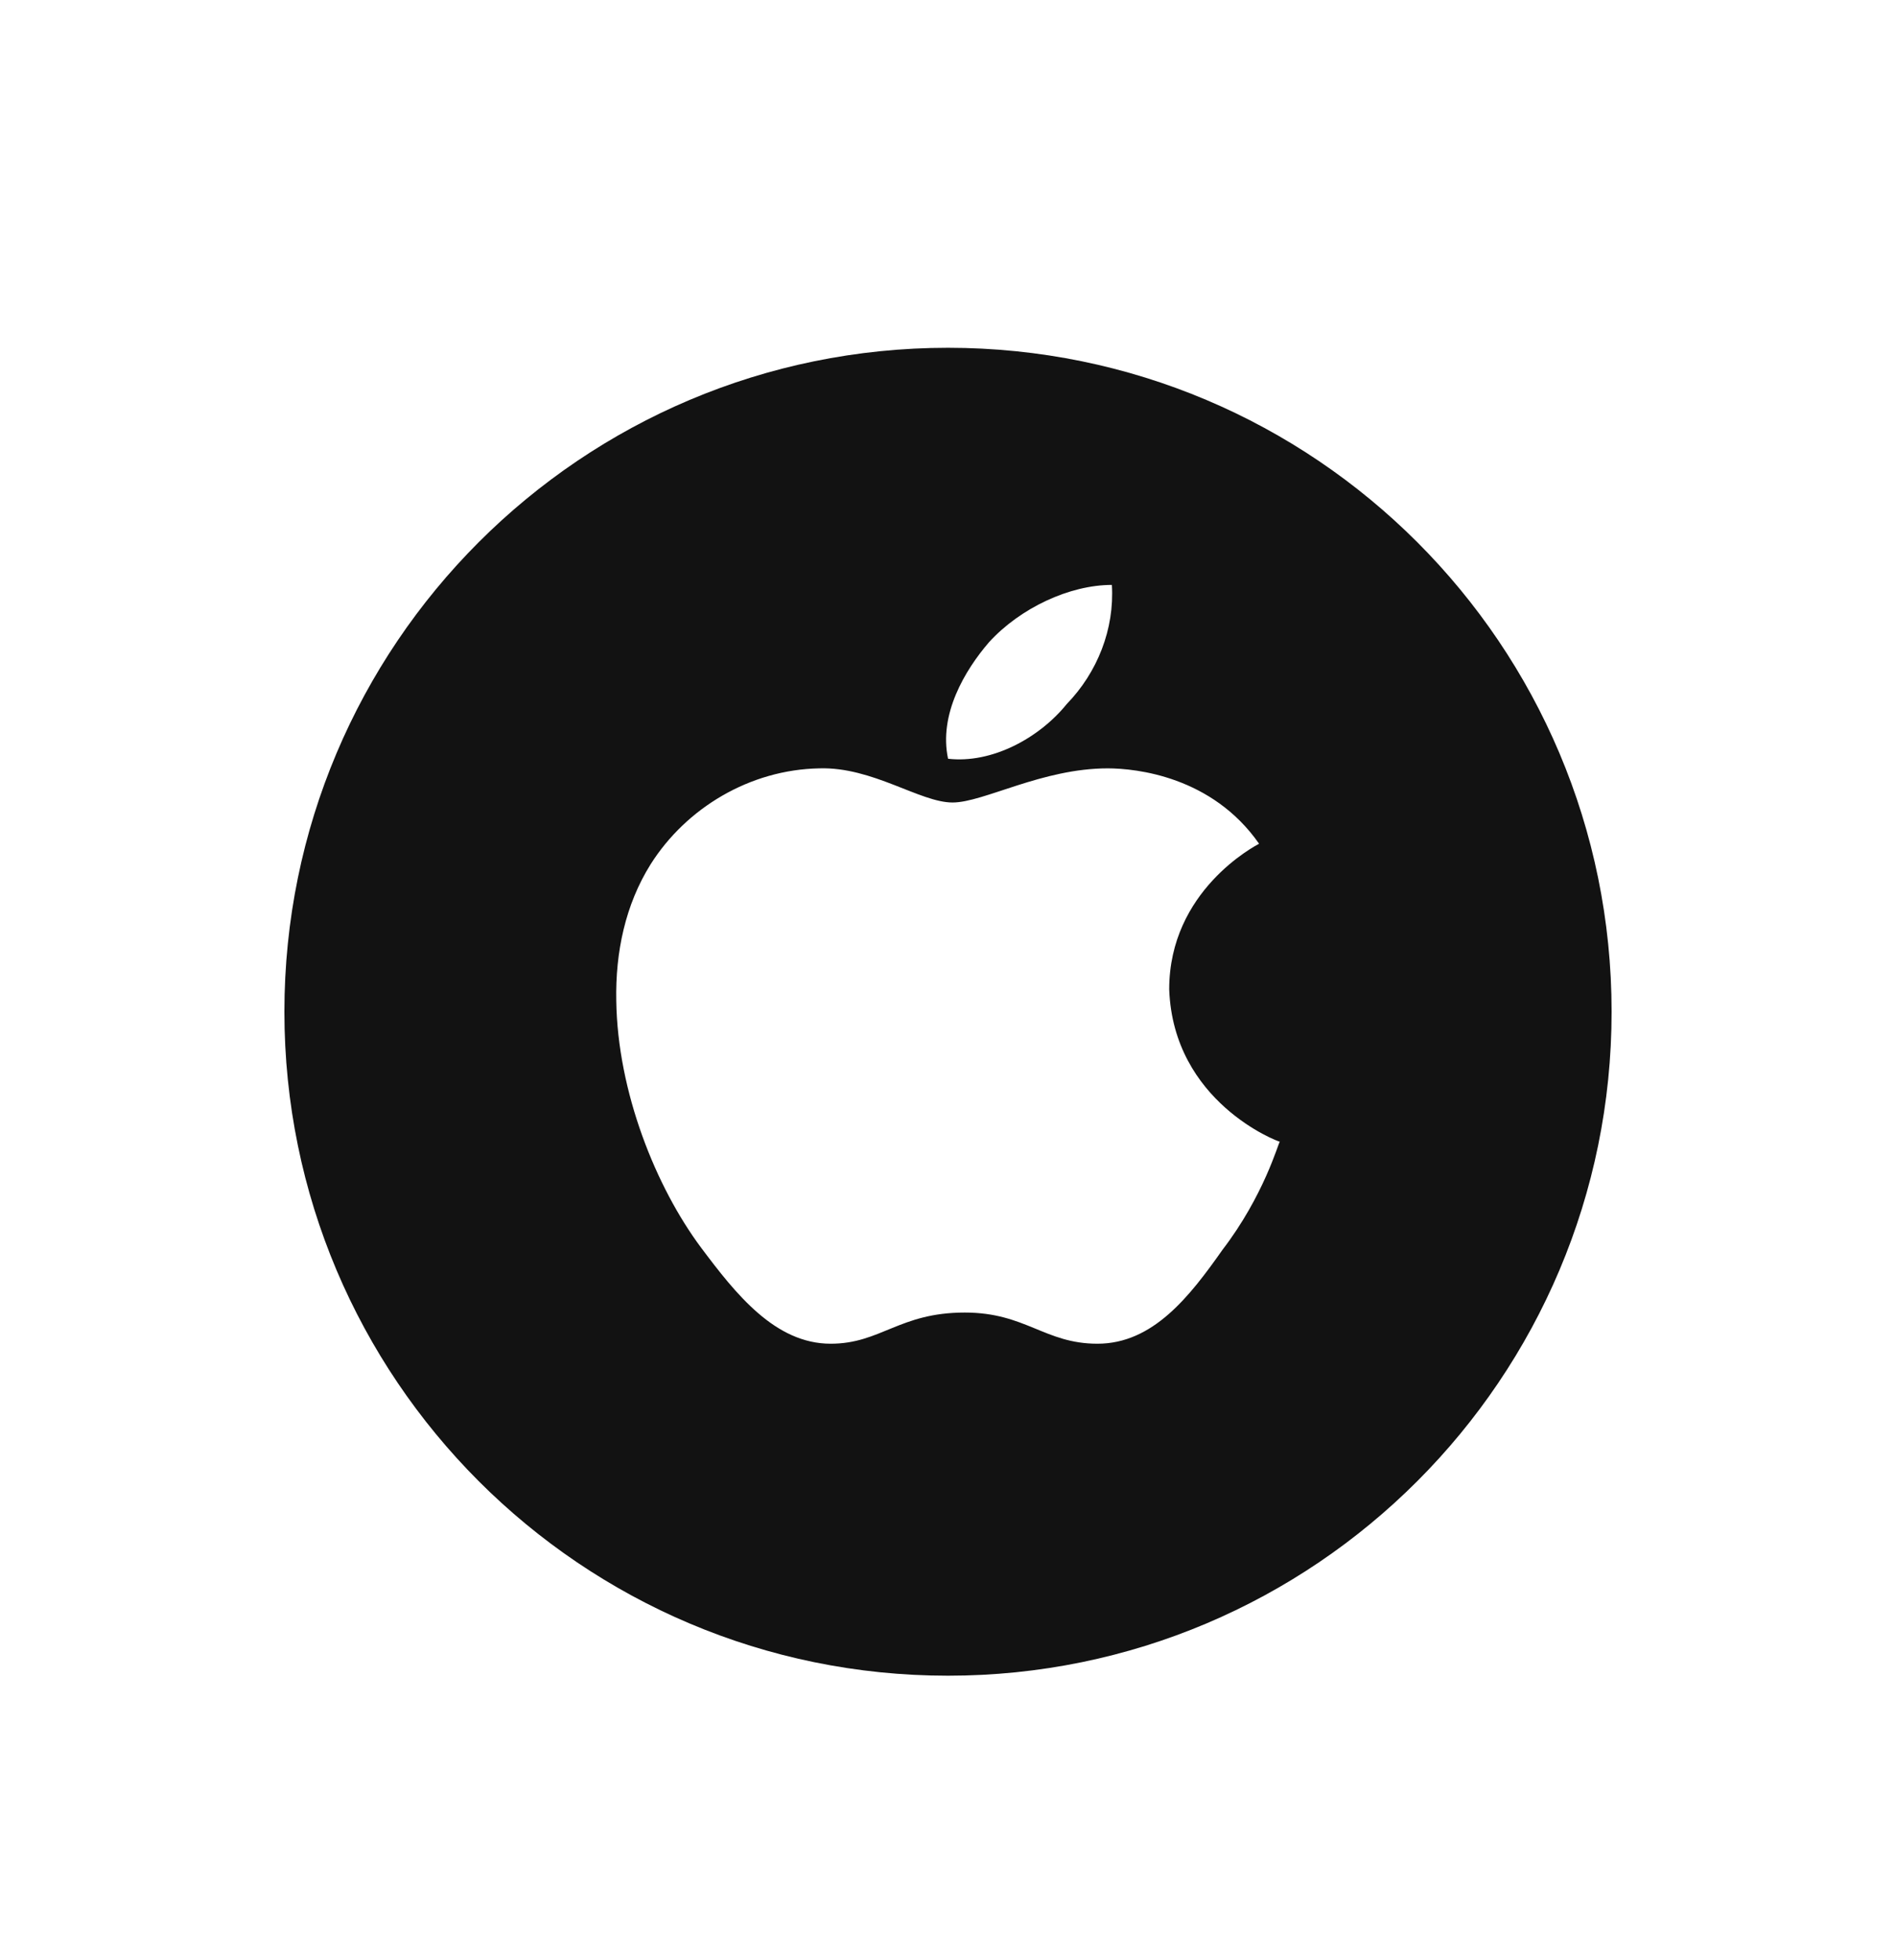 <svg width="30" height="31" viewBox="0 0 30 31" fill="none" xmlns="http://www.w3.org/2000/svg">
<g filter="url(#filter0_d_324_8437)">
<path d="M25.5 12C25.5 17.796 20.801 22.5 15 22.5C9.199 22.5 4.5 17.796 4.5 12C4.5 6.199 9.199 1.5 15 1.5C20.801 1.5 25.5 6.199 25.5 12Z" fill="#121212"/>
<path d="M19.922 9.343C19.864 9.376 18.5 10.082 18.5 11.646C18.565 13.43 20.222 14.055 20.25 14.055C20.222 14.088 20 14.907 19.343 15.765C18.822 16.505 18.243 17.25 17.365 17.25C16.529 17.25 16.229 16.757 15.265 16.757C14.229 16.757 13.936 17.25 13.143 17.25C12.265 17.25 11.643 16.465 11.094 15.732C10.379 14.774 9.772 13.27 9.751 11.826C9.736 11.06 9.894 10.308 10.294 9.669C10.858 8.777 11.865 8.171 12.965 8.151C13.807 8.125 14.557 8.691 15.072 8.691C15.565 8.691 16.486 8.151 17.529 8.151C17.979 8.152 19.179 8.278 19.922 9.343ZM15.001 7.999C14.851 7.3 15.265 6.601 15.65 6.155C16.143 5.616 16.922 5.25 17.593 5.25C17.636 5.949 17.364 6.634 16.879 7.134C16.443 7.673 15.693 8.079 15.001 7.999Z" fill="white"/>
</g>
<defs>
<filter id="filter0_d_324_8437" x="-1" y="0" width="32" height="32" filterUnits="userSpaceOnUse" color-interpolation-filters="sRGB">
<feFlood flood-opacity="0" result="BackgroundImageFix"/>
<feColorMatrix in="SourceAlpha" type="matrix" values="0 0 0 0 0 0 0 0 0 0 0 0 0 0 0 0 0 0 127 0" result="hardAlpha"/>
<feOffset dy="4"/>
<feGaussianBlur stdDeviation="2"/>
<feComposite in2="hardAlpha" operator="out"/>
<feColorMatrix type="matrix" values="0 0 0 0 0 0 0 0 0 0 0 0 0 0 0 0 0 0 0.25 0"/>
<feBlend mode="normal" in2="BackgroundImageFix" result="effect1_dropShadow_324_8437"/>
<feBlend mode="normal" in="SourceGraphic" in2="effect1_dropShadow_324_8437" result="shape"/>
</filter>
</defs>
</svg>
